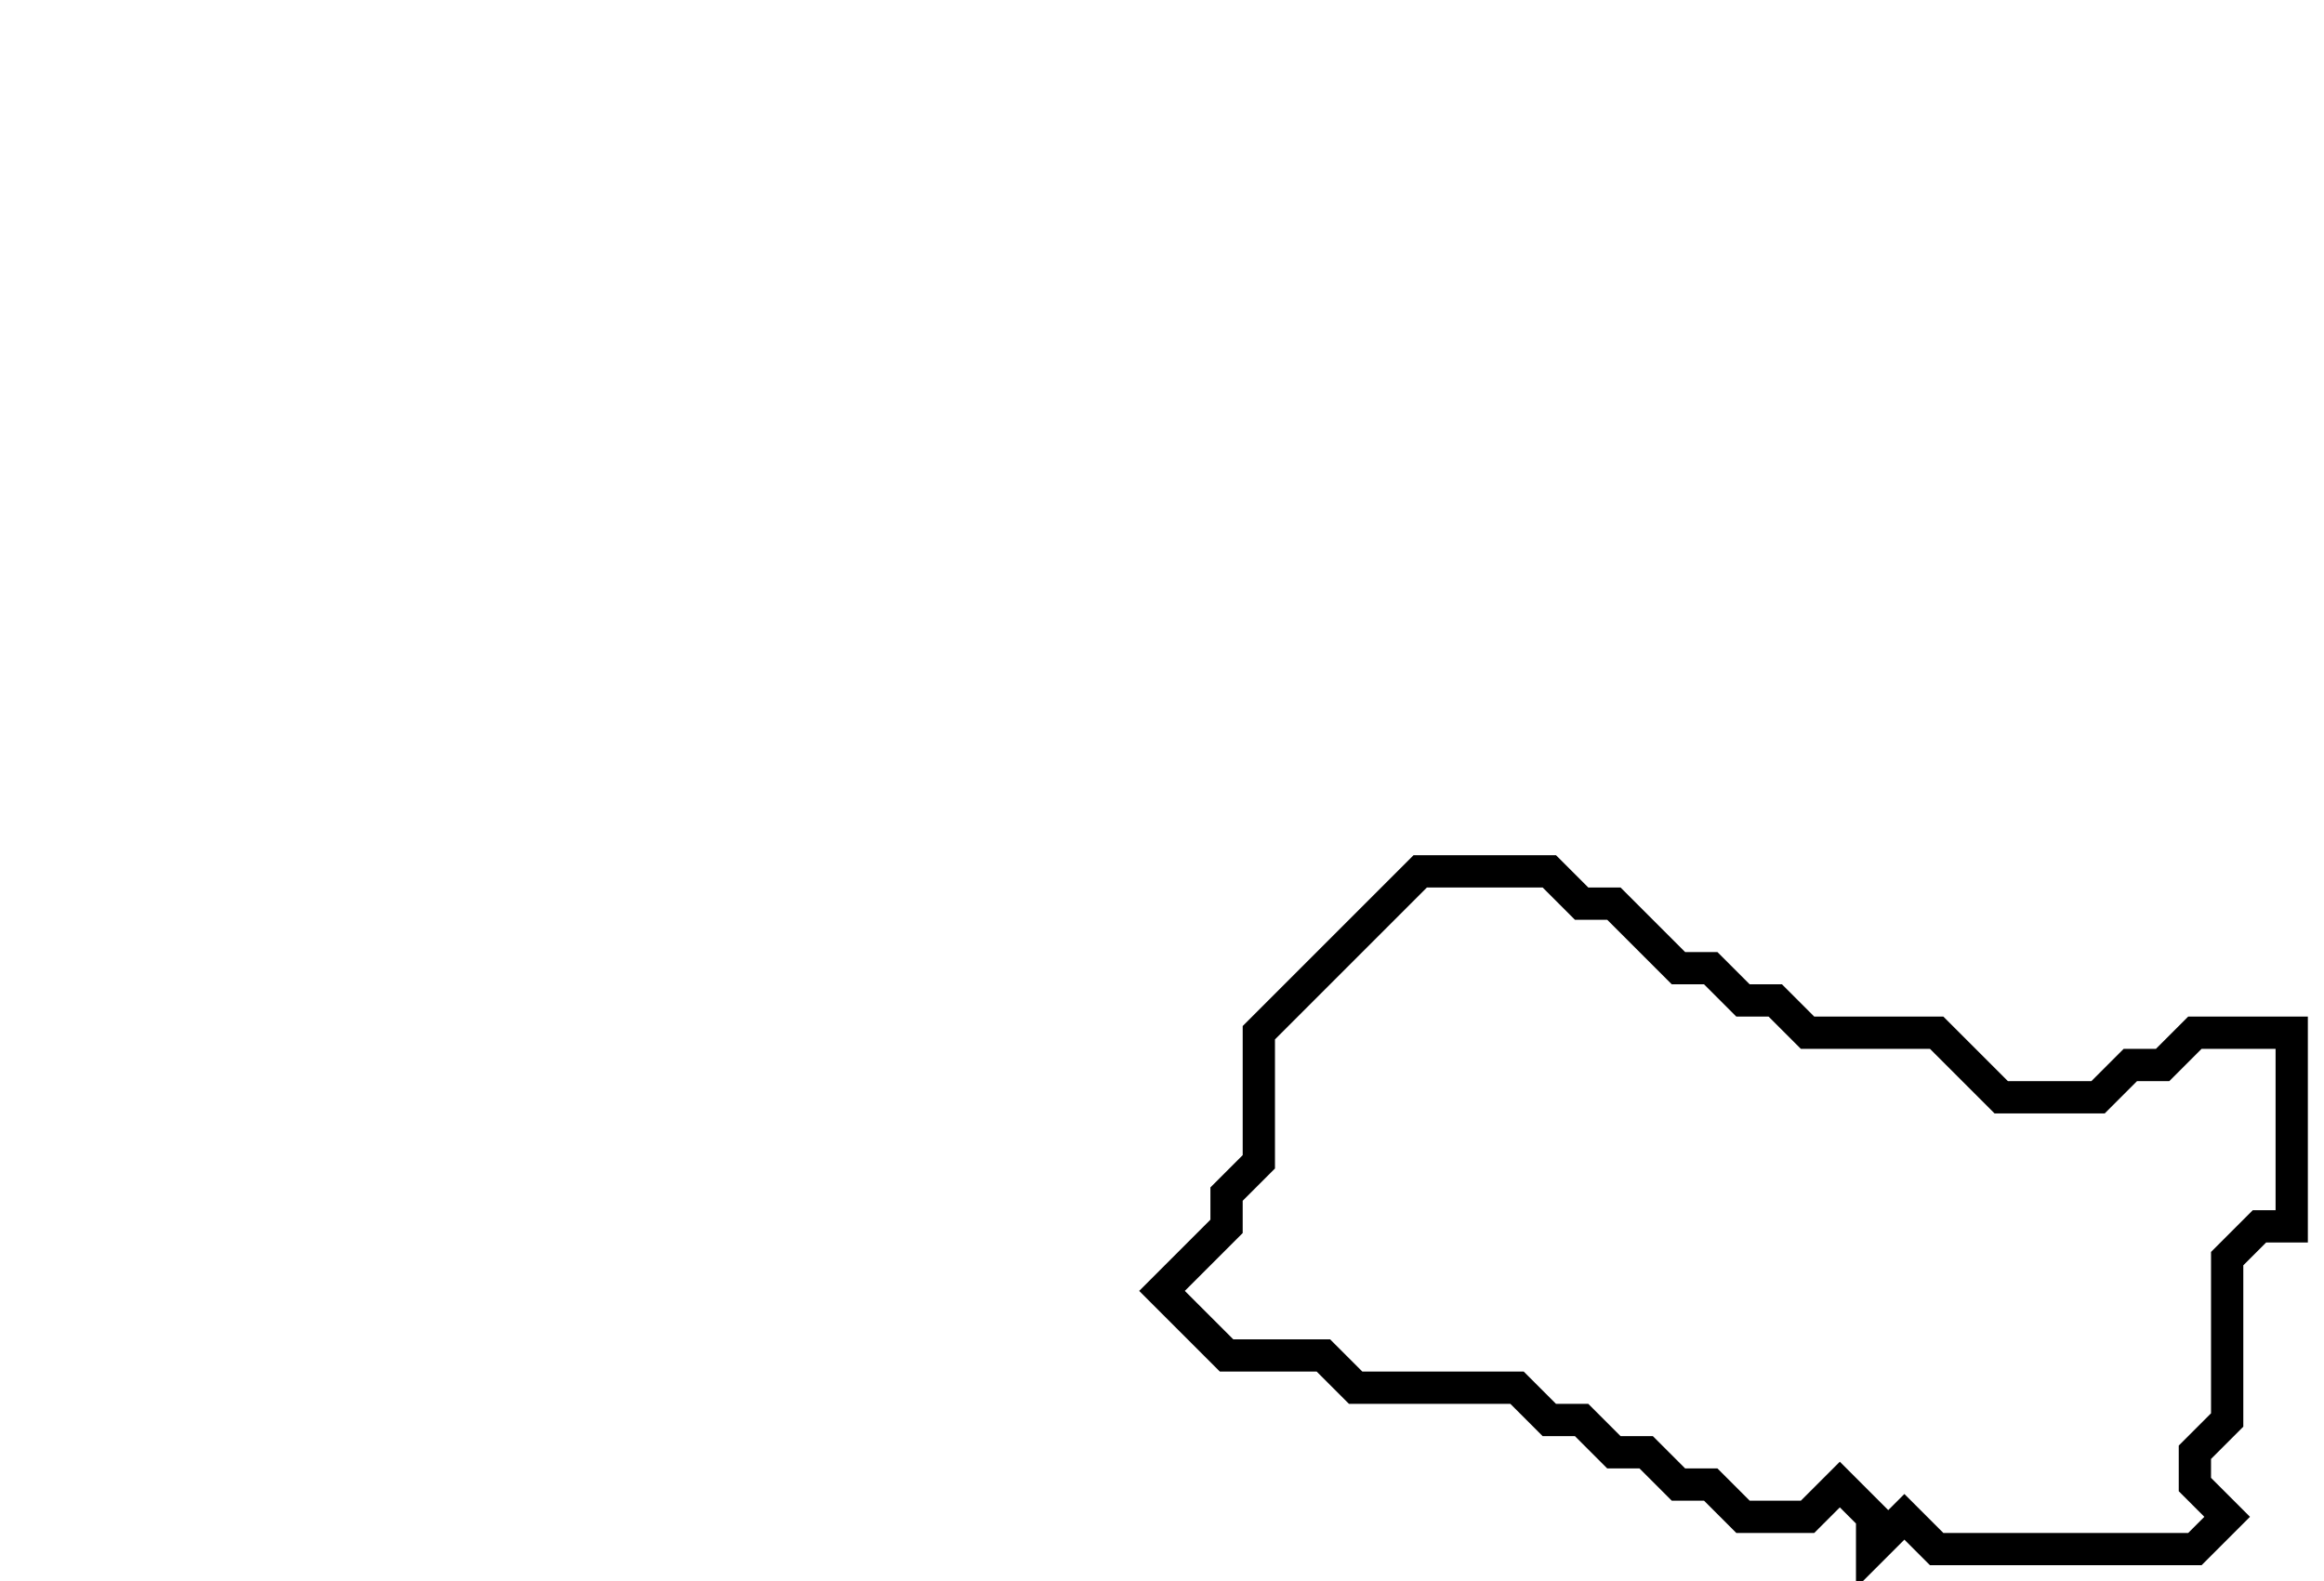 <svg xmlns="http://www.w3.org/2000/svg" width="72" height="49">
  <path d="M 44,27 L 39,32 L 39,36 L 38,37 L 38,38 L 36,40 L 38,42 L 41,42 L 42,43 L 47,43 L 48,44 L 49,44 L 50,45 L 51,45 L 52,46 L 53,46 L 54,47 L 56,47 L 57,46 L 58,47 L 58,48 L 59,47 L 60,48 L 68,48 L 69,47 L 68,46 L 68,45 L 69,44 L 69,39 L 70,38 L 71,38 L 71,32 L 68,32 L 67,33 L 66,33 L 65,34 L 62,34 L 60,32 L 56,32 L 55,31 L 54,31 L 53,30 L 52,30 L 50,28 L 49,28 L 48,27 Z" fill="none" stroke="black" stroke-width="1"/>
</svg>